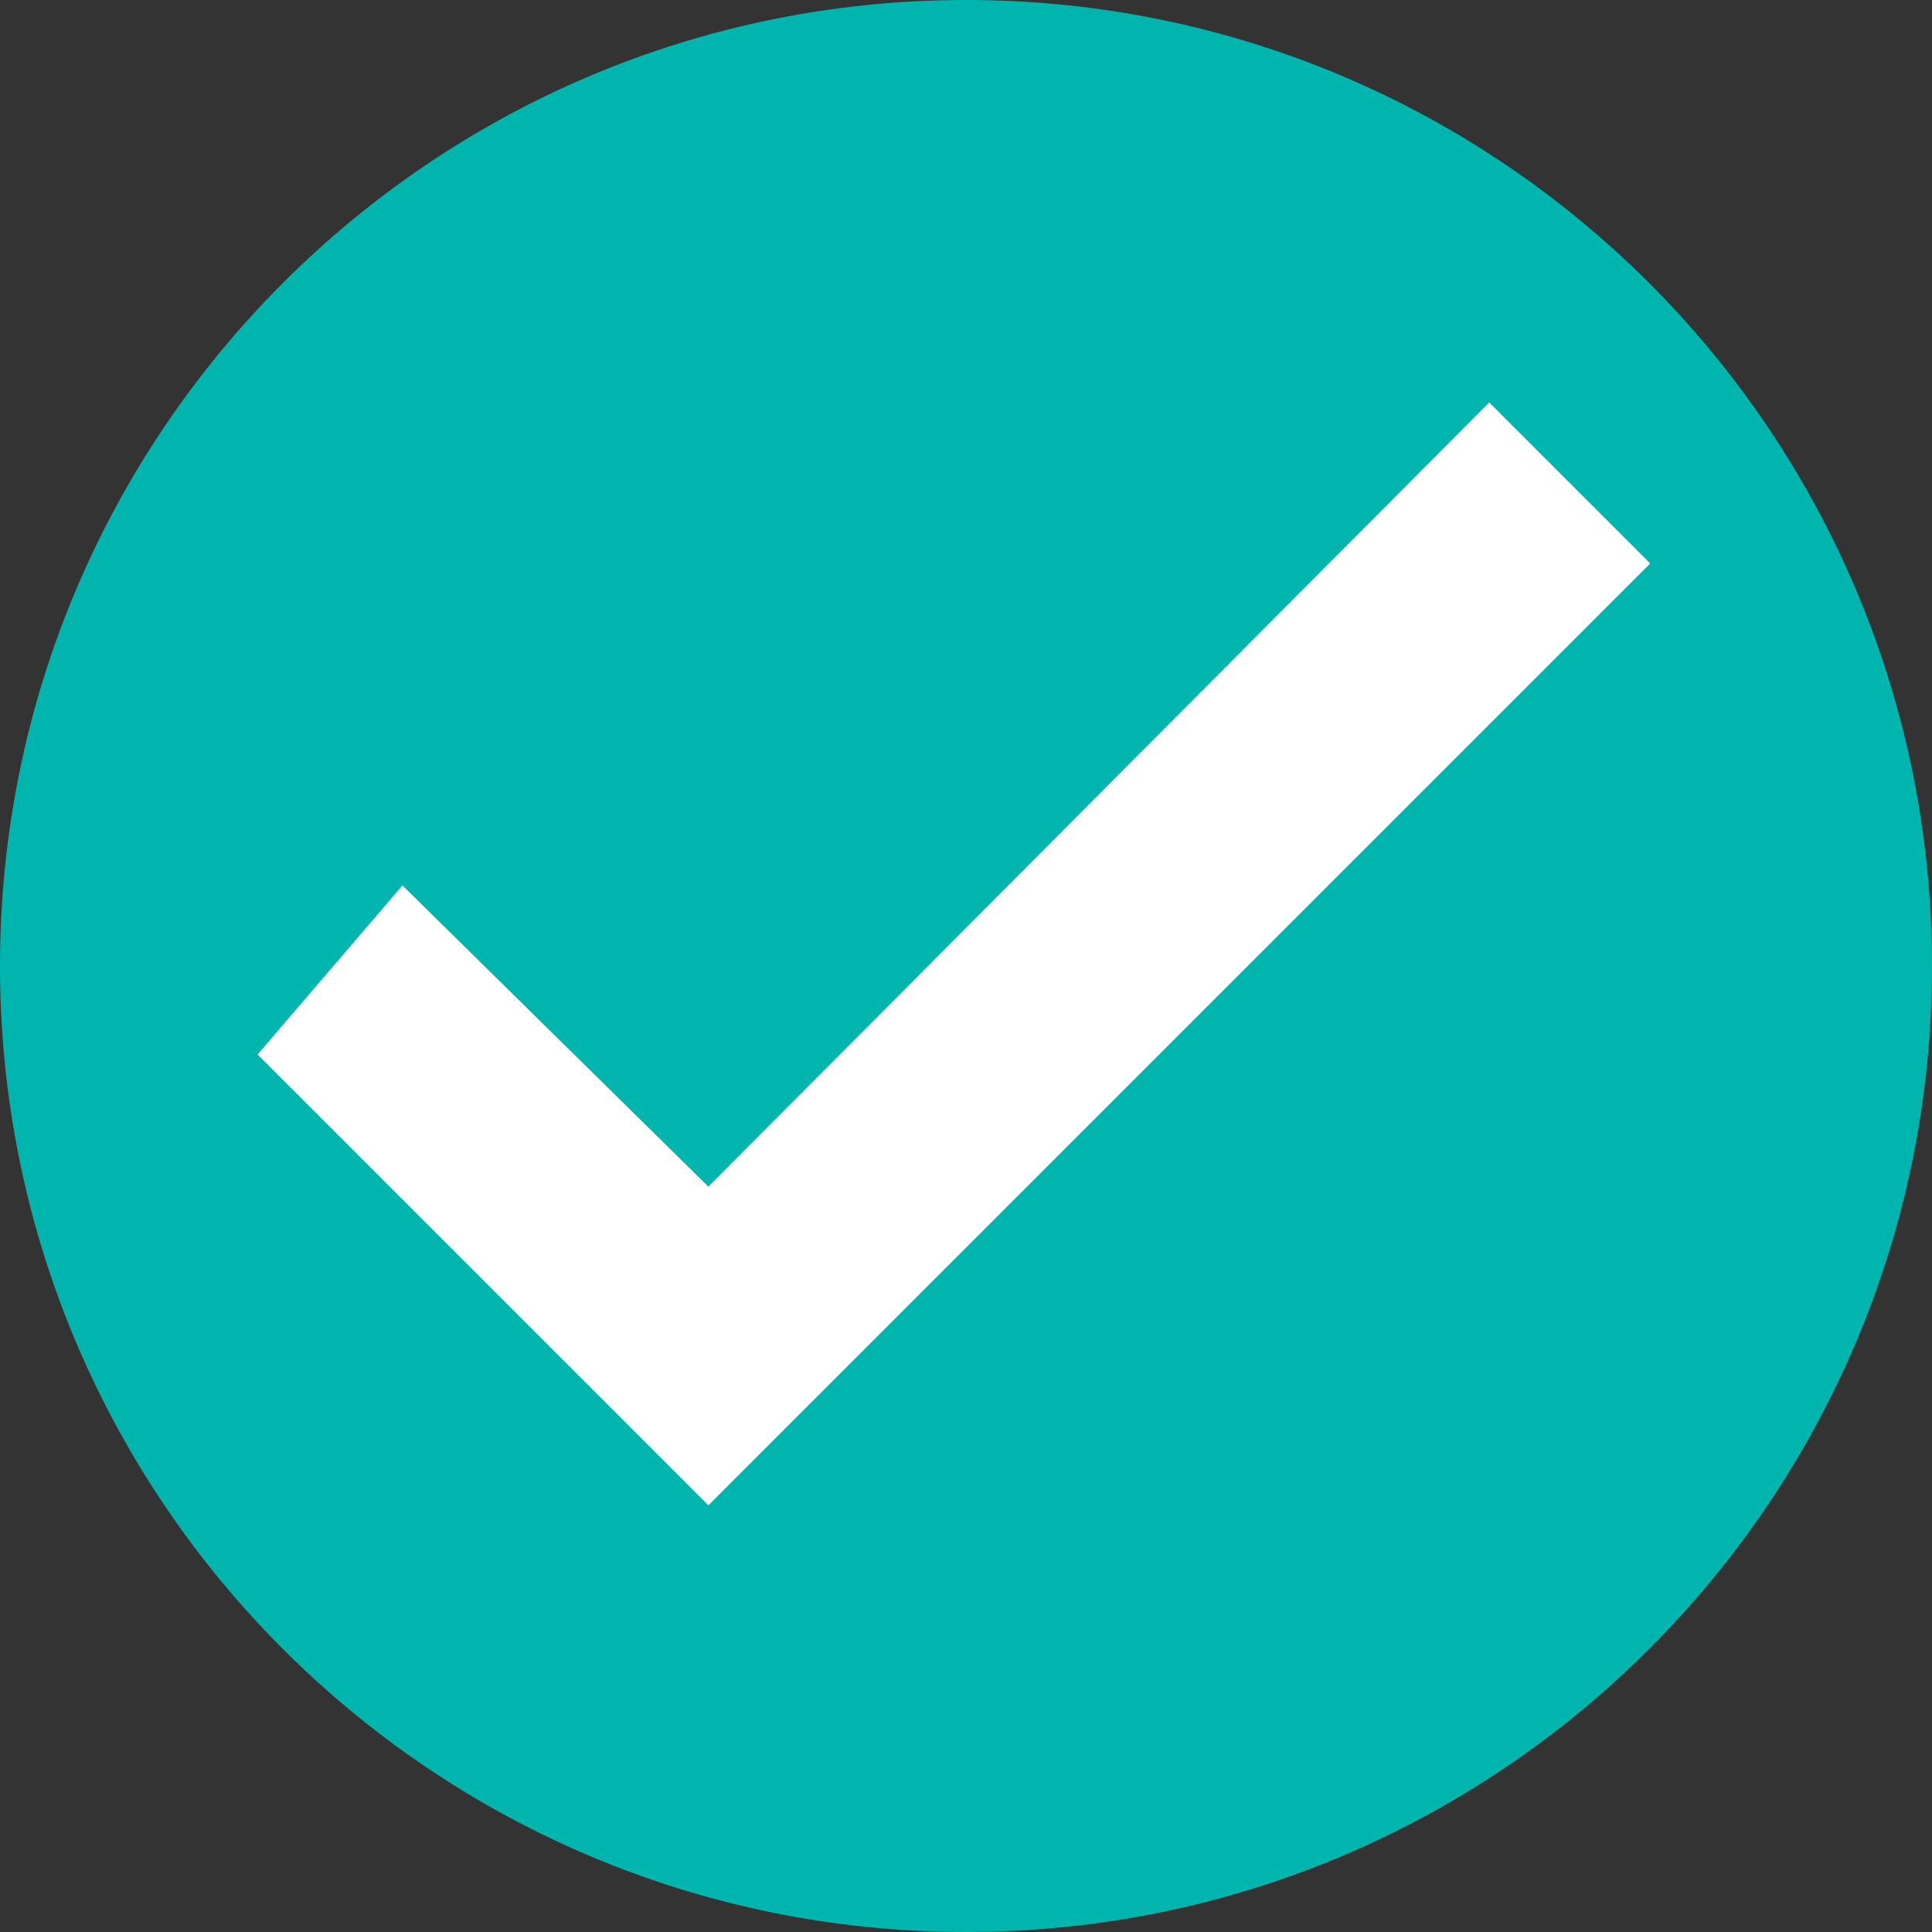 <svg width="20" height="20" viewBox="0 0 20 20" fill="none" xmlns="http://www.w3.org/2000/svg">
<rect x="0" y="0" width="20" height="20" fill="#333333" stroke="none"/>
<path d="M0 10C0 4.477 4.477 0 10 0C15.523 0 20 4.477 20 10C20 15.523 15.523 20 10 20C4.477 20 0 15.523 0 10Z" fill="#00B5AE"/>
<path d="M7.333 12.284L4.166 9.166L2.666 10.916L7.333 15.583L17.083 5.833L15.416 4.166L7.333 12.284Z" fill="white"/>
</svg>
